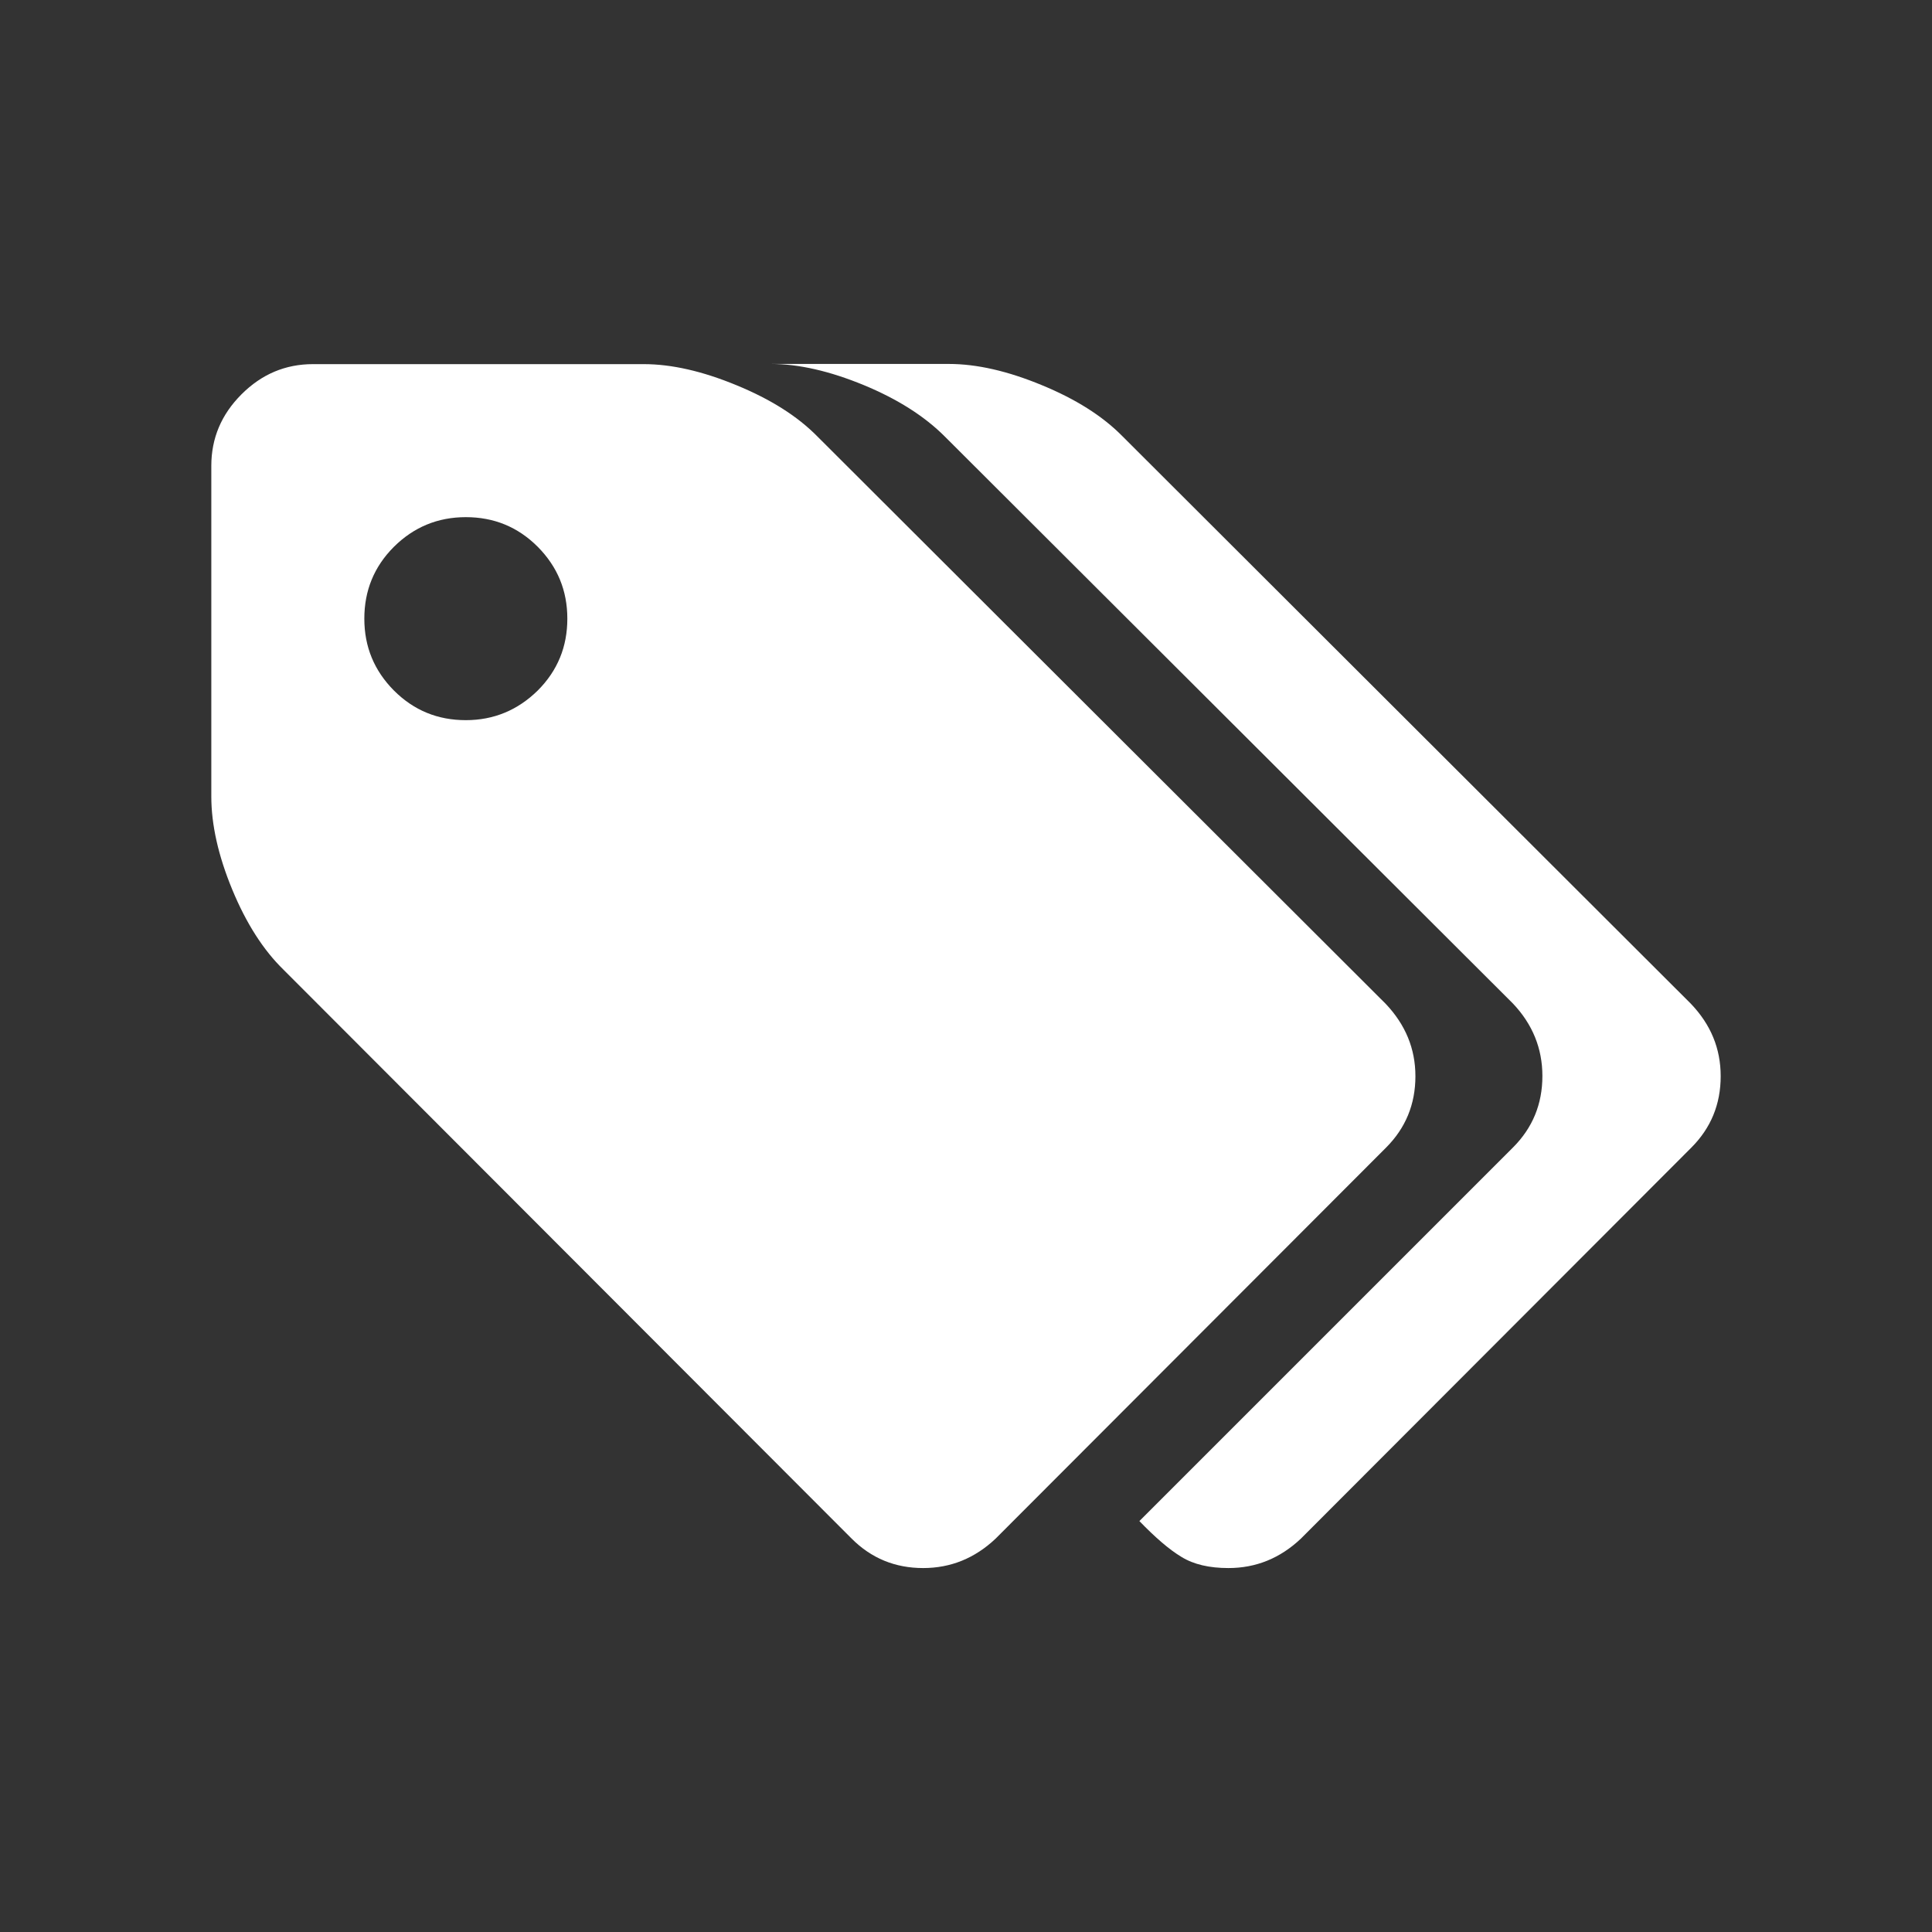 <?xml version="1.0" standalone="no"?><!DOCTYPE svg PUBLIC "-//W3C//DTD SVG 1.1//EN" "http://www.w3.org/Graphics/SVG/1.1/DTD/svg11.dtd"><svg t="1575427113164" class="icon" viewBox="0 0 1024 1024" version="1.1" xmlns="http://www.w3.org/2000/svg" p-id="5450" xmlns:xlink="http://www.w3.org/1999/xlink" width="32" height="32"><rect x="0" y="0" width="1024" height="1024" fill="#333333" stroke="none"/><defs><style type="text/css"></style></defs><path d="M750.2 570.4c0 14.9-5.2 27.5-15.6 37.9L527.7 815.5c-11 10.4-23.8 15.6-38.4 15.6-14.9 0-27.5-5.2-37.9-15.6L150.3 514c-10.7-10.4-19.8-24.6-27.2-42.5S112 437.1 112 422.2V246.9c0-14.6 5.3-27.2 16-37.9s23.3-16 37.9-16h175.3c14.9 0 31.3 3.8 49.2 11.2 18 7.4 32.3 16.4 42.9 27.2l301.2 300.7c10.4 11 15.7 23.7 15.7 38.3zM285 366c10.6-10.6 15.7-23.3 15.7-38.1 0-14.9-5.2-27.5-15.7-38.1-10.6-10.6-23.3-15.7-38.1-15.7s-27.5 5.2-38.1 15.7c-10.6 10.6-15.7 23.3-15.7 38.1 0 14.9 5.2 27.5 15.7 38.1 10.6 10.6 23.3 15.7 38.1 15.7s27.5-5.3 38.1-15.7z m627 204.4c0 14.9-5.2 27.5-15.6 37.9L689.5 815.5c-11 10.4-23.8 15.6-38.4 15.6-10.1 0-18.4-1.9-24.9-5.9-6.5-3.9-13.9-10.3-22.3-19l198-198c10.4-10.4 15.6-23 15.6-37.9 0-14.6-5.2-27.4-15.6-38.4L500.7 231.3c-10.7-10.7-25-19.8-42.9-27.2-18-7.4-34.4-11.2-49.2-11.2h94.3c14.9 0 31.3 3.8 49.2 11.2 18 7.4 32.3 16.4 42.9 27.2L896.2 532c10.6 11.1 15.8 23.8 15.8 38.4z" p-id="5451" fill="#ffffff"></path></svg>